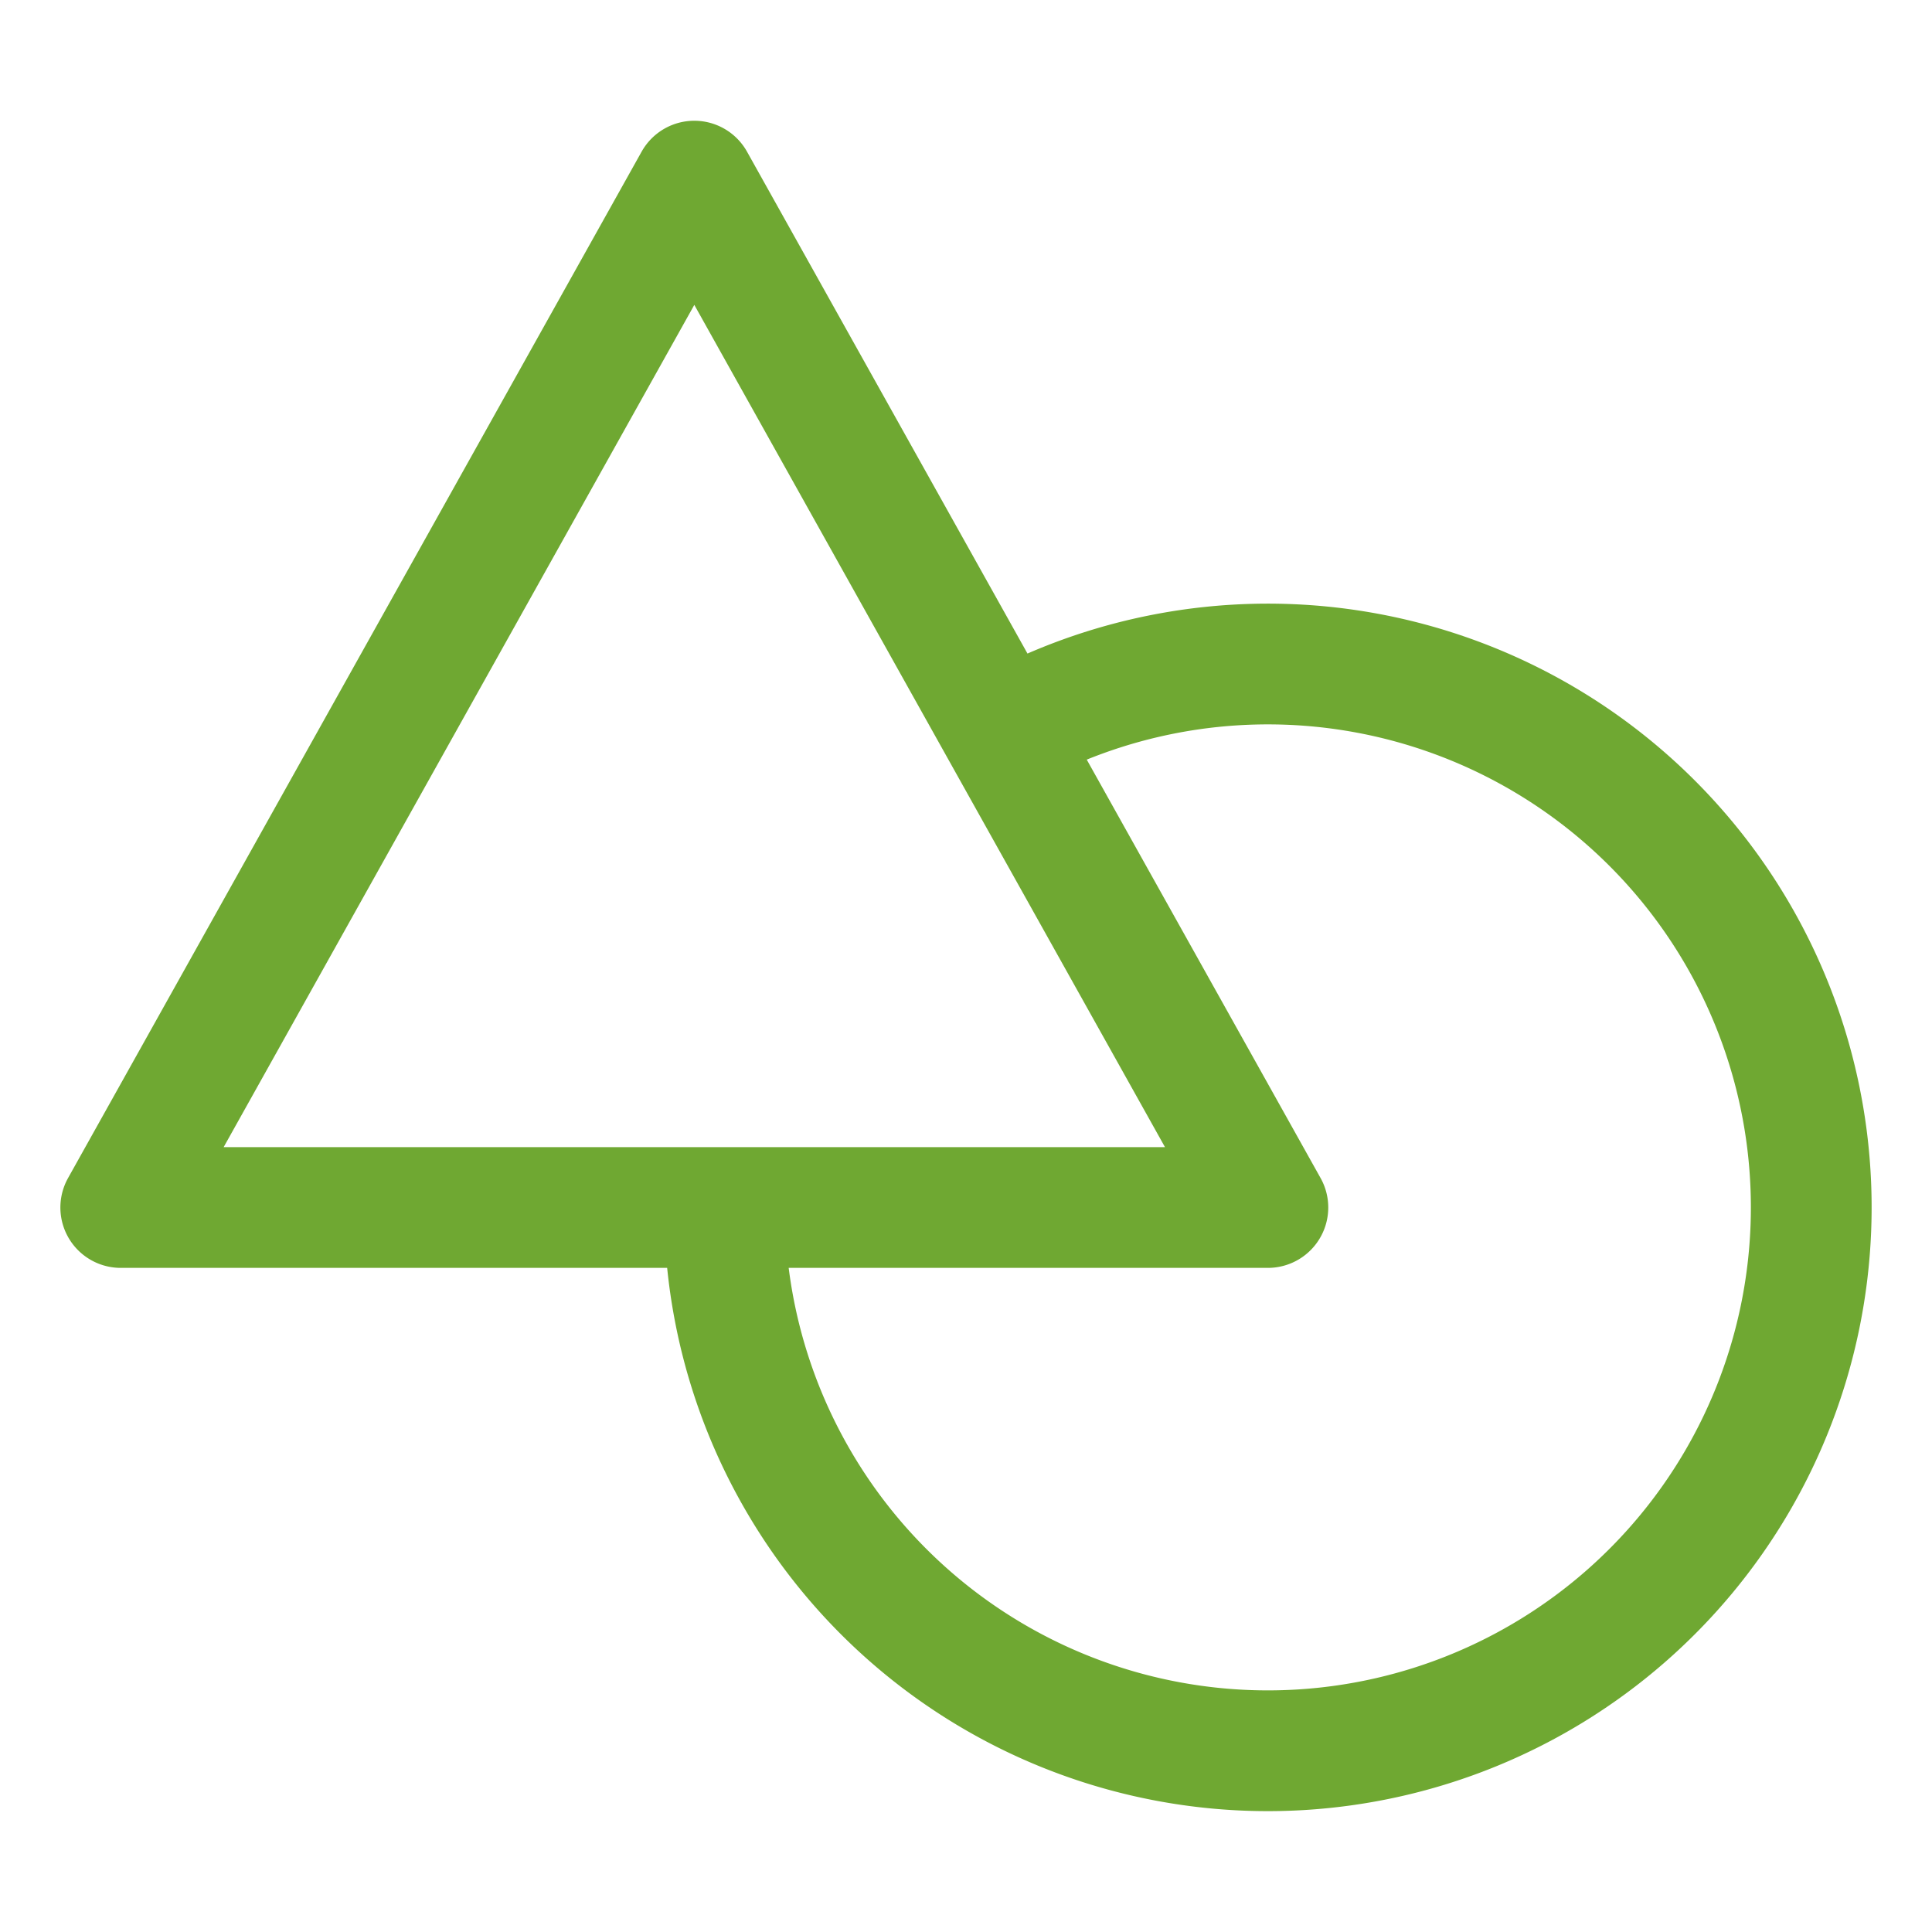 <svg xmlns="http://www.w3.org/2000/svg" class="ionicon" viewBox="0 0 512 512"><title>Shapes</title><path fill="none" stroke="#6fa832" stroke-linejoin="round" stroke-width="32" d="M336 320H32L184 48l152 272zM265.32 194.51A144 144 0 11192 320"/></svg>